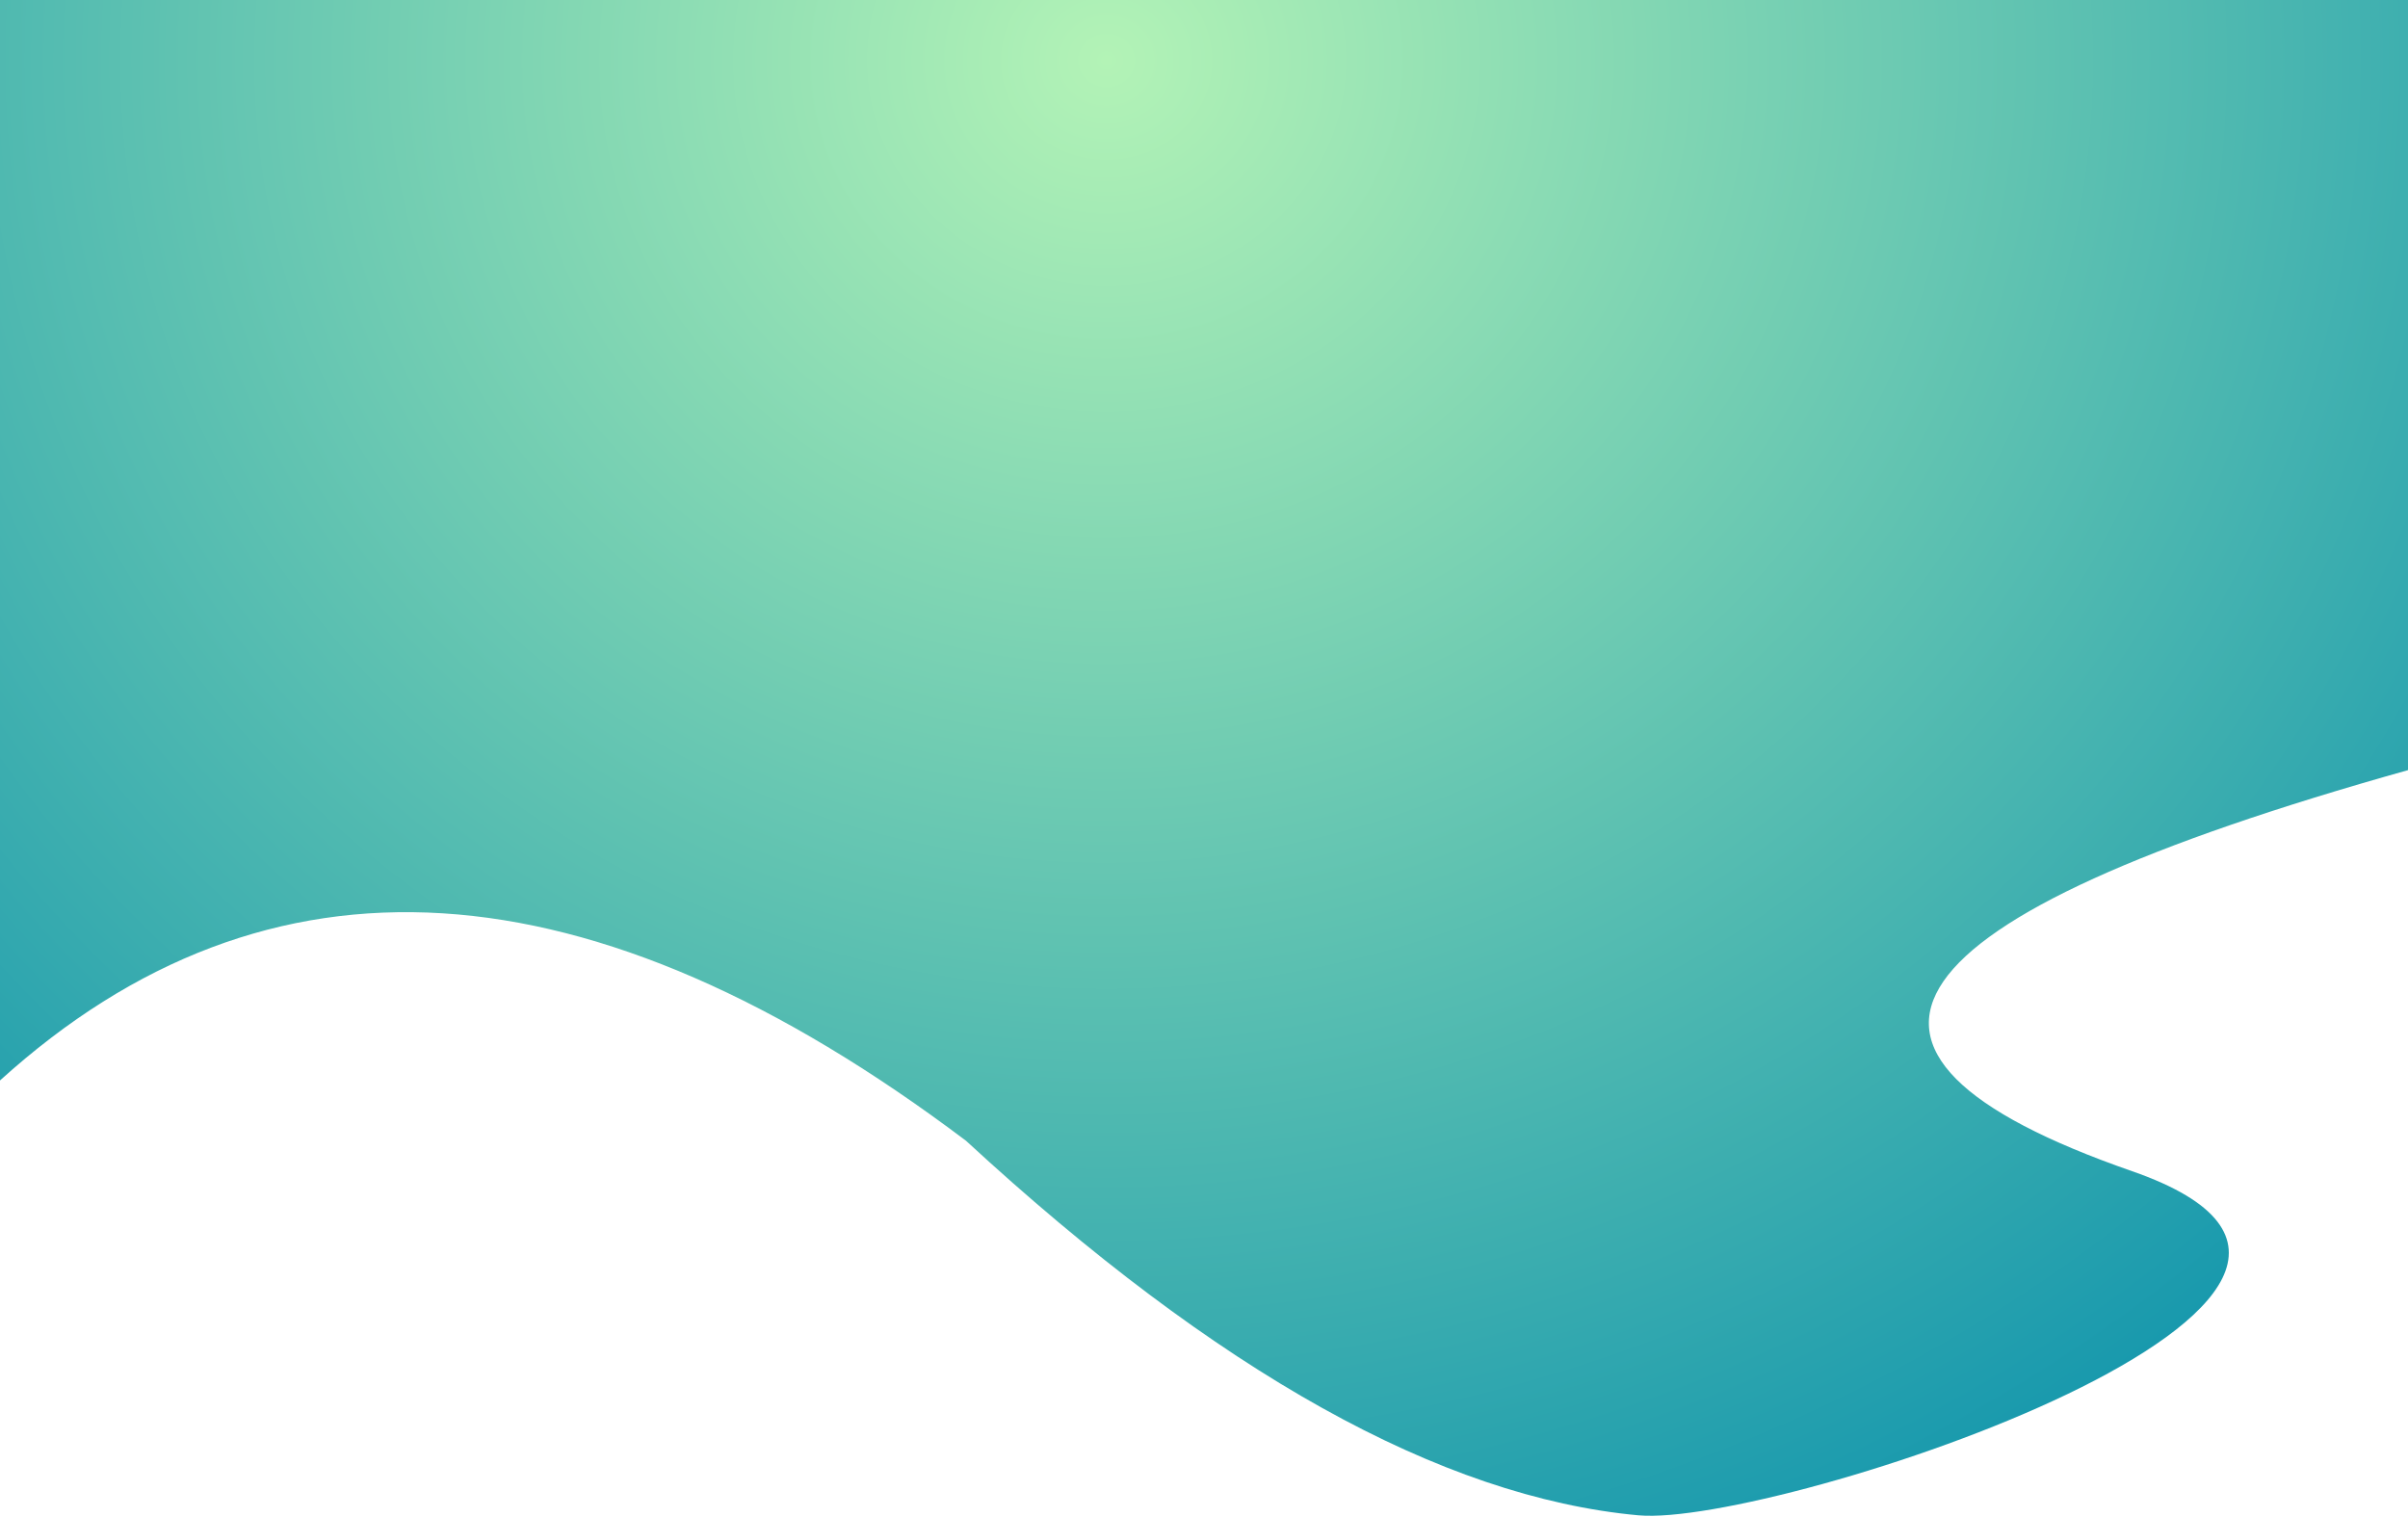 <?xml version="1.0" encoding="UTF-8"?>
<svg width="1440px" height="907px" viewBox="0 0 1440 907" version="1.1" xmlns="http://www.w3.org/2000/svg" xmlns:xlink="http://www.w3.org/1999/xlink">
    <title>Path 4</title>
    <defs>
        <radialGradient cx="50%" cy="21.208%" fx="50%" fy="21.208%" r="100%" gradientTransform="translate(0.5,0.212),scale(0.711,1),rotate(90),translate(-0.5,-0.212)" id="radialGradient-1">
            <stop stop-color="#B3F3B6" offset="0%"></stop>
            <stop stop-color="#028CAC" offset="100%"></stop>
        </radialGradient>
    </defs>
    <g id="Page-1" stroke="none" stroke-width="1" fill="none" fill-rule="evenodd">
        <g id="Artboard" fill="url(#radialGradient-1)">
            <path d="M-1.7408297e-11,646.135 C160.394,500.85 352.942,512.861 577.644,682.169 C727.786,820.684 861.833,895.358 979.785,906.191 C1061.278,913.676 1485.1,773.479 1275.033,700.412 C1069.575,628.949 1124.564,548.996 1440,460.554 L1440,-202.986 L-1.72803993e-11,-202.986 C-160.394,508.381 -160.394,791.421 -1.7408297e-11,646.135 Z" id="Path-4"></path>
        </g>
    </g>
</svg>